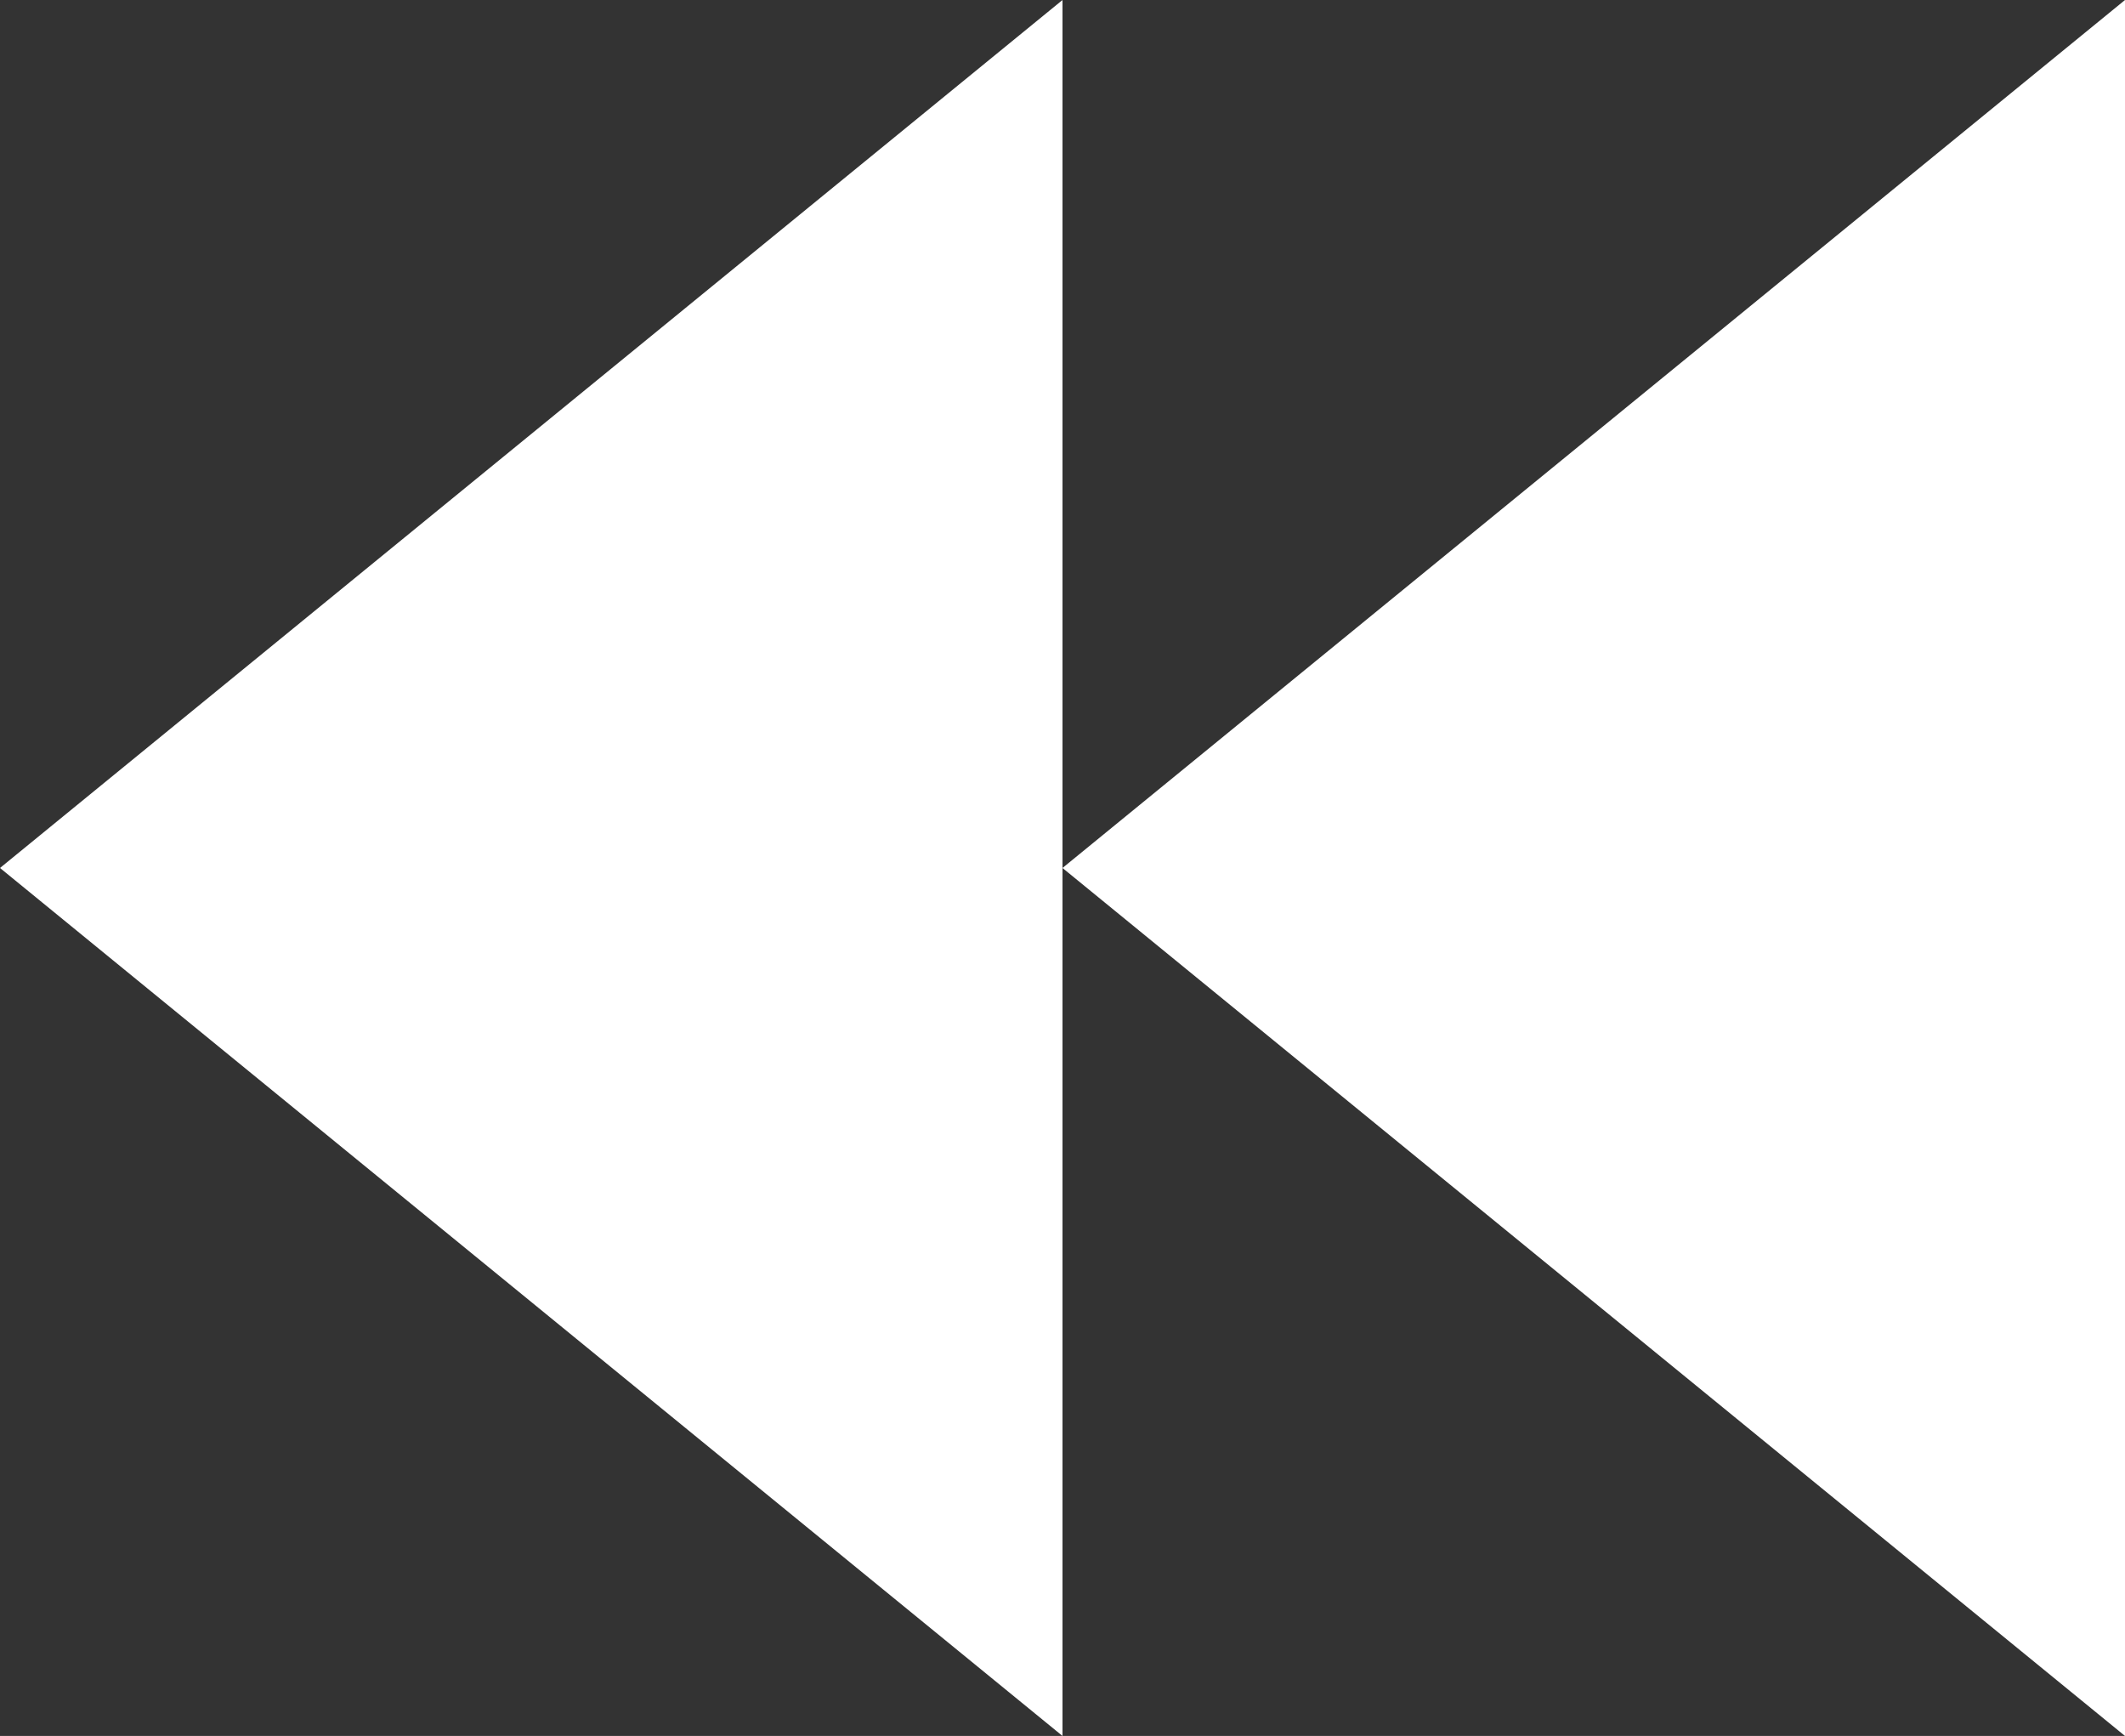 <svg xmlns="http://www.w3.org/2000/svg" width="18" height="14.702" viewBox="0 0 18 14.702">
  <rect x="0" y="0" width="18" height="14.702" fill="#333333" stroke="none"/>
  <g id="f-prev-ic" transform="translate(-768.5 -962.649)">
    <path id="Icon_ionic-md-arrow-dropleft" data-name="Icon ionic-md-arrow-dropleft" d="M22.5,9l-9,7.351,9,7.351Z" transform="translate(755 953.649)" fill="#fff"/>
    <path id="Icon_ionic-md-arrow-dropleft-2" data-name="Icon ionic-md-arrow-dropleft" d="M22.5,9l-9,7.351,9,7.351Z" transform="translate(764 953.649)" fill="#fff"/>
  </g>
</svg>
